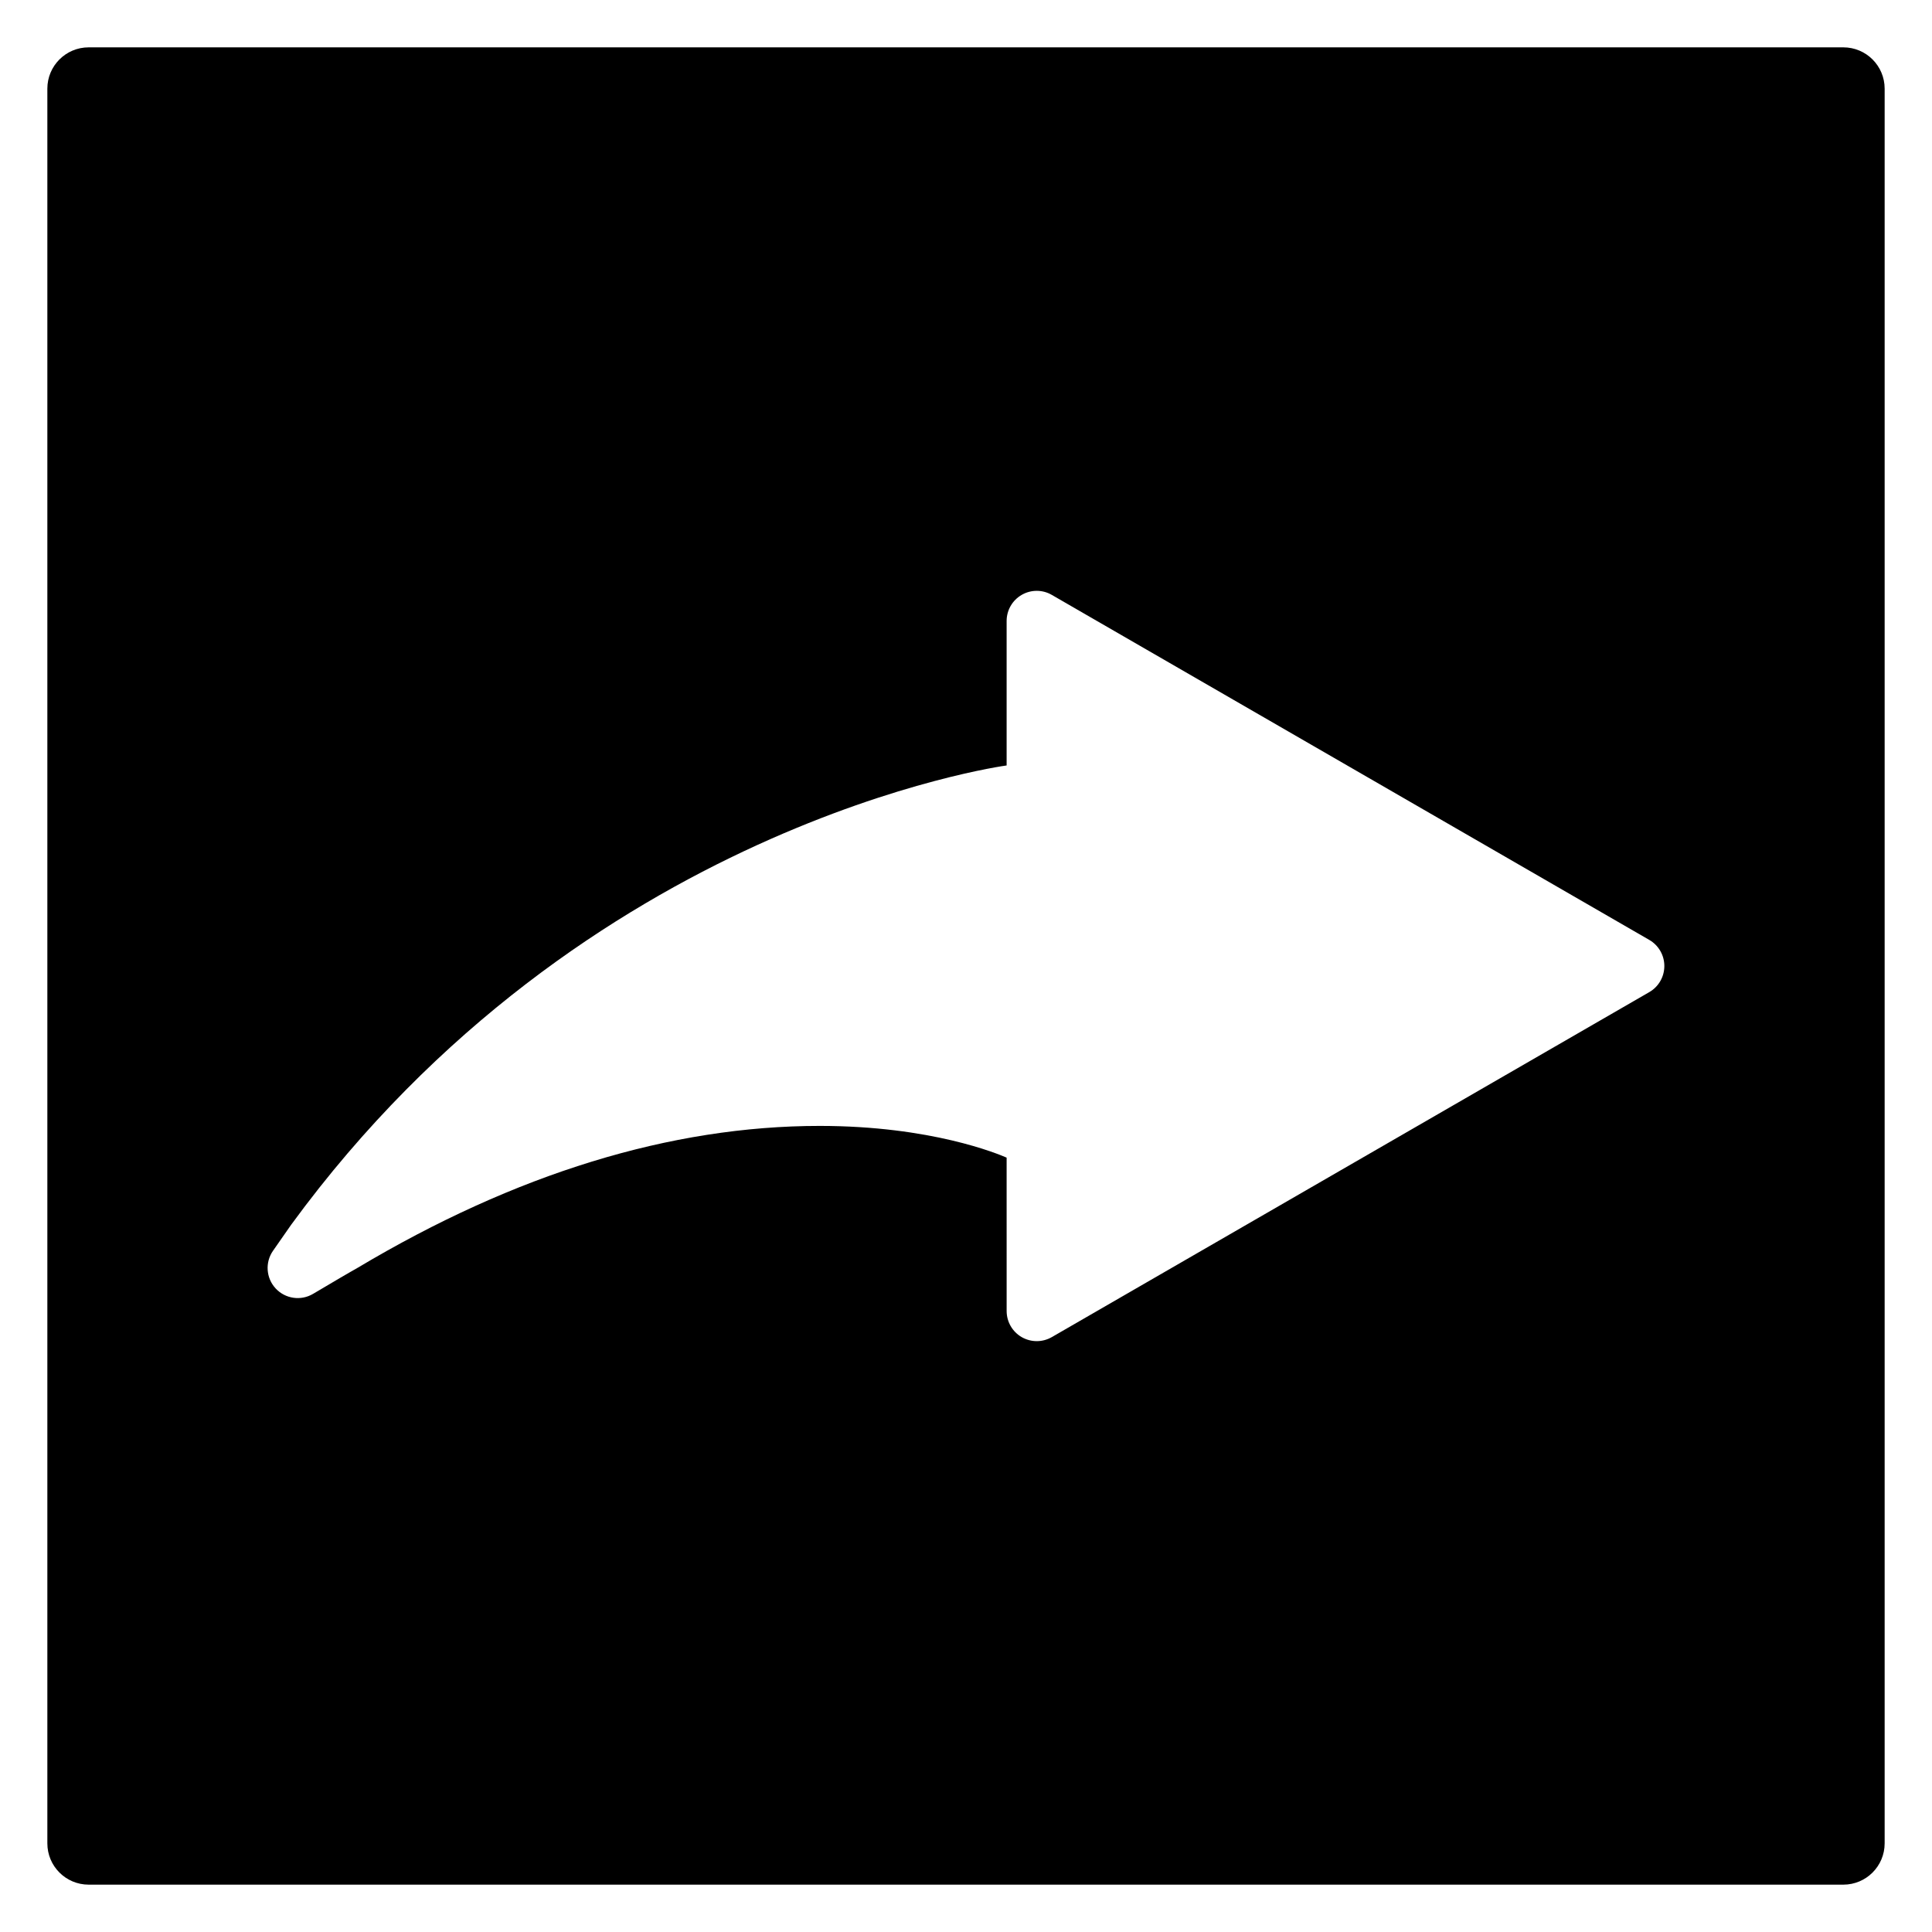 <?xml version="1.0" encoding="utf-8"?>
<!-- Generator: Adobe Illustrator 16.0.0, SVG Export Plug-In . SVG Version: 6.00 Build 0)  -->
<!DOCTYPE svg PUBLIC "-//W3C//DTD SVG 1.1//EN" "http://www.w3.org/Graphics/SVG/1.1/DTD/svg11.dtd">
<svg version="1.1" id="Layer_4" xmlns="http://www.w3.org/2000/svg" xmlns:xlink="http://www.w3.org/1999/xlink" x="0px" y="0px"
	 width="100px" height="100px" viewBox="0 0 100 100" enable-background="new 0 0 100 100" xml:space="preserve">
<path d="M95.412,2.451H4.588c-1.18,0-2.137,0.957-2.137,2.137v90.824c0,1.18,0.957,2.137,2.137,2.137h90.824
	c1.18,0,2.137-0.957,2.137-2.137V4.588C97.549,3.408,96.592,2.451,95.412,2.451z M85.368,51.351L54.441,69.209
	c-0.241,0.138-0.51,0.208-0.779,0.208c-0.269,0-0.538-0.07-0.779-0.208c-0.482-0.279-0.779-0.793-0.779-1.351l-0.001-7.939
	c-0.444-0.193-3.908-1.642-9.675-1.642c-7.706,0-15.754,2.472-23.923,7.348c-0.035,0.02-0.619,0.351-0.889,0.512l-1.413,0.834
	c-0.631,0.374-1.437,0.255-1.935-0.281c-0.499-0.538-0.555-1.35-0.136-1.951l0.943-1.352C30.227,42.66,51.886,39.647,52.103,39.62
	l0-0.001v-7.478c0-0.558,0.297-1.071,0.779-1.35c0.482-0.279,1.077-0.279,1.558,0l30.927,17.859c0.482,0.278,0.779,0.793,0.779,1.35
	S85.851,51.072,85.368,51.351z"/>
</svg>
